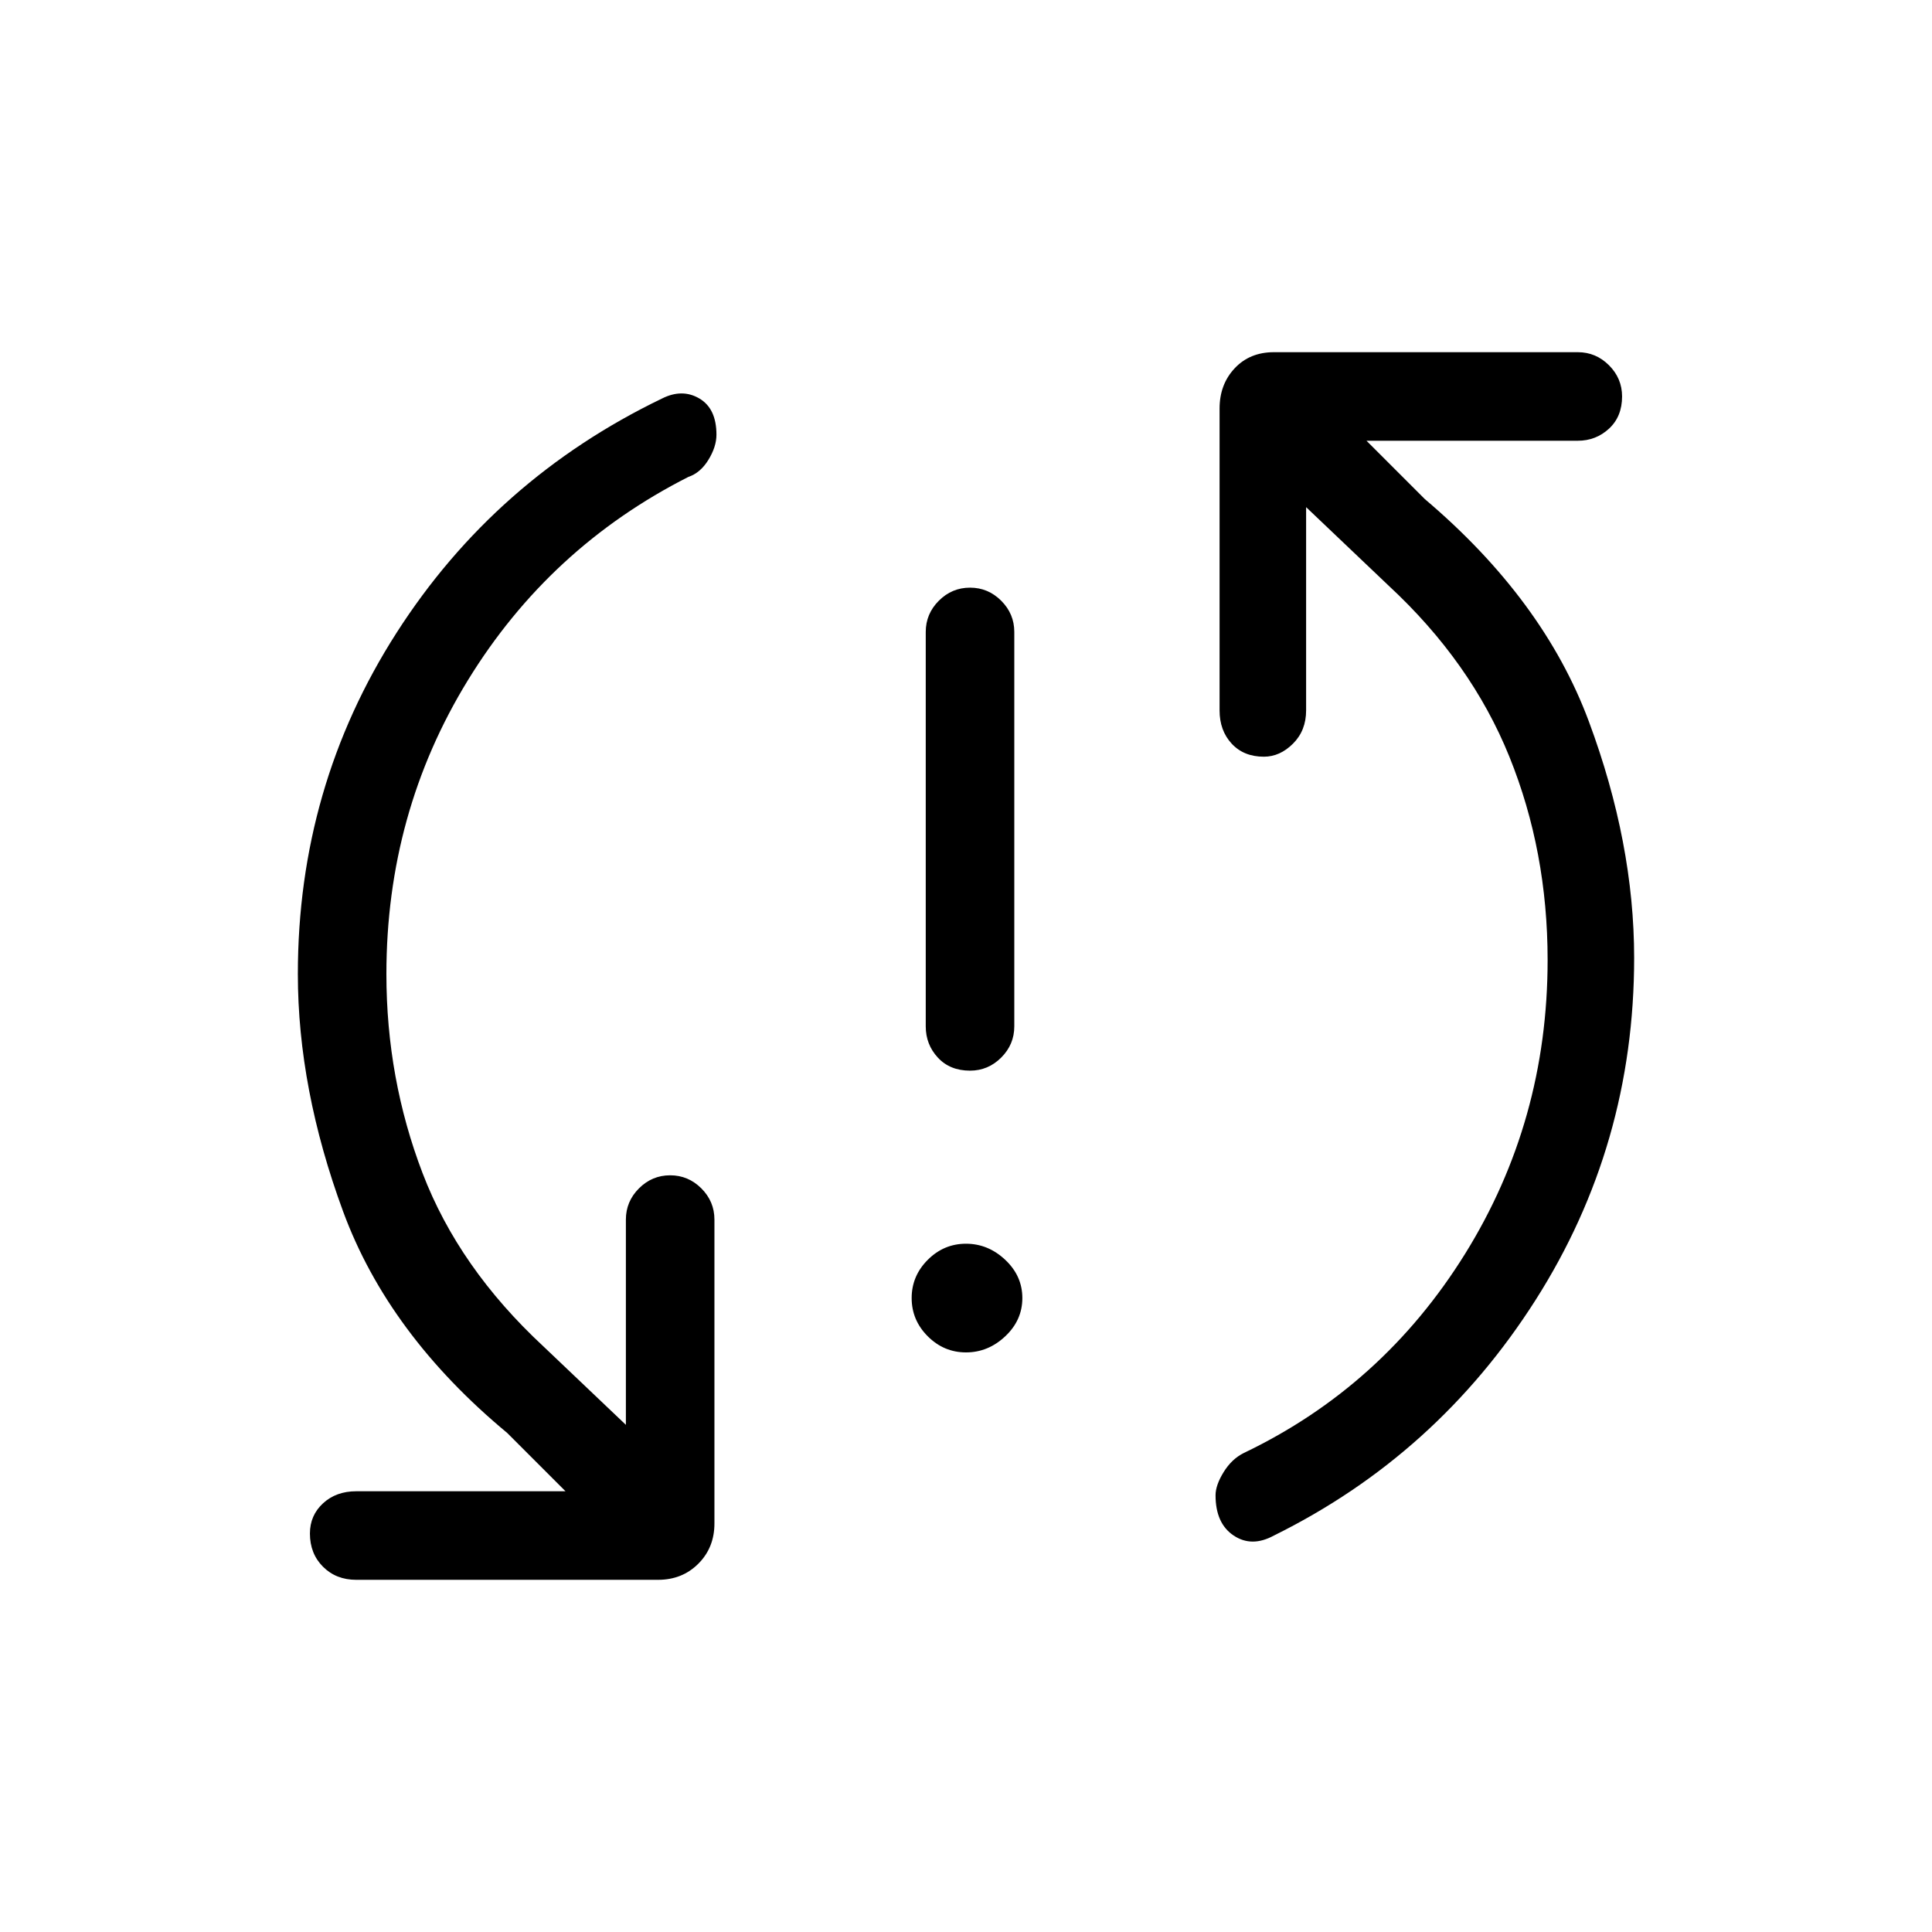 <svg xmlns="http://www.w3.org/2000/svg" height="48" width="48"><path d="M24.1 26.6q-.5 0-.8-.325-.3-.325-.3-.775v-9.8q0-.45.325-.775t.775-.325q.45 0 .775.325t.325.775v9.8q0 .45-.325.775t-.775.325Zm-.1 7q-.55 0-.95-.4-.4-.4-.4-.95 0-.55.4-.95.4-.4.95-.4.55 0 .975.4.425.4.425.95 0 .55-.425.95-.425.4-.975.4Zm7.65 4.55q-.55.3-1 0-.45-.3-.45-1 0-.25.2-.575.2-.325.5-.475 3.45-1.65 5.5-4.95 2.05-3.3 2.05-7.3 0-2.7-.95-5.05-.95-2.35-3-4.25l-2.05-1.95v5.05q0 .5-.325.825-.325.325-.725.325-.5 0-.8-.325-.3-.325-.3-.825v-7.5q0-.6.375-1t.975-.4h7.55q.45 0 .775.325t.325.775q0 .5-.325.8-.325.3-.775.3h-5.25l1.45 1.45q2.95 2.5 4.075 5.525Q40.6 20.95 40.6 23.8q0 4.65-2.45 8.5-2.45 3.85-6.5 5.85Zm-22.8 1.1q-.5 0-.825-.325Q7.7 38.6 7.7 38.1q0-.45.325-.75t.825-.3h5.2L12.6 35.6q-2.95-2.45-4.075-5.5T7.4 24.2q0-4.65 2.45-8.475Q12.3 11.9 16.45 9.9q.5-.25.925 0 .425.25.425.9 0 .3-.2.625t-.5.425q-3.45 1.75-5.475 5.05Q9.6 20.2 9.6 24.2q0 2.6.9 4.95t3 4.3l2.05 1.95v-5.1q0-.45.325-.775t.775-.325q.45 0 .775.325t.325.775v7.55q0 .6-.4 1t-1 .4Z"/></svg>